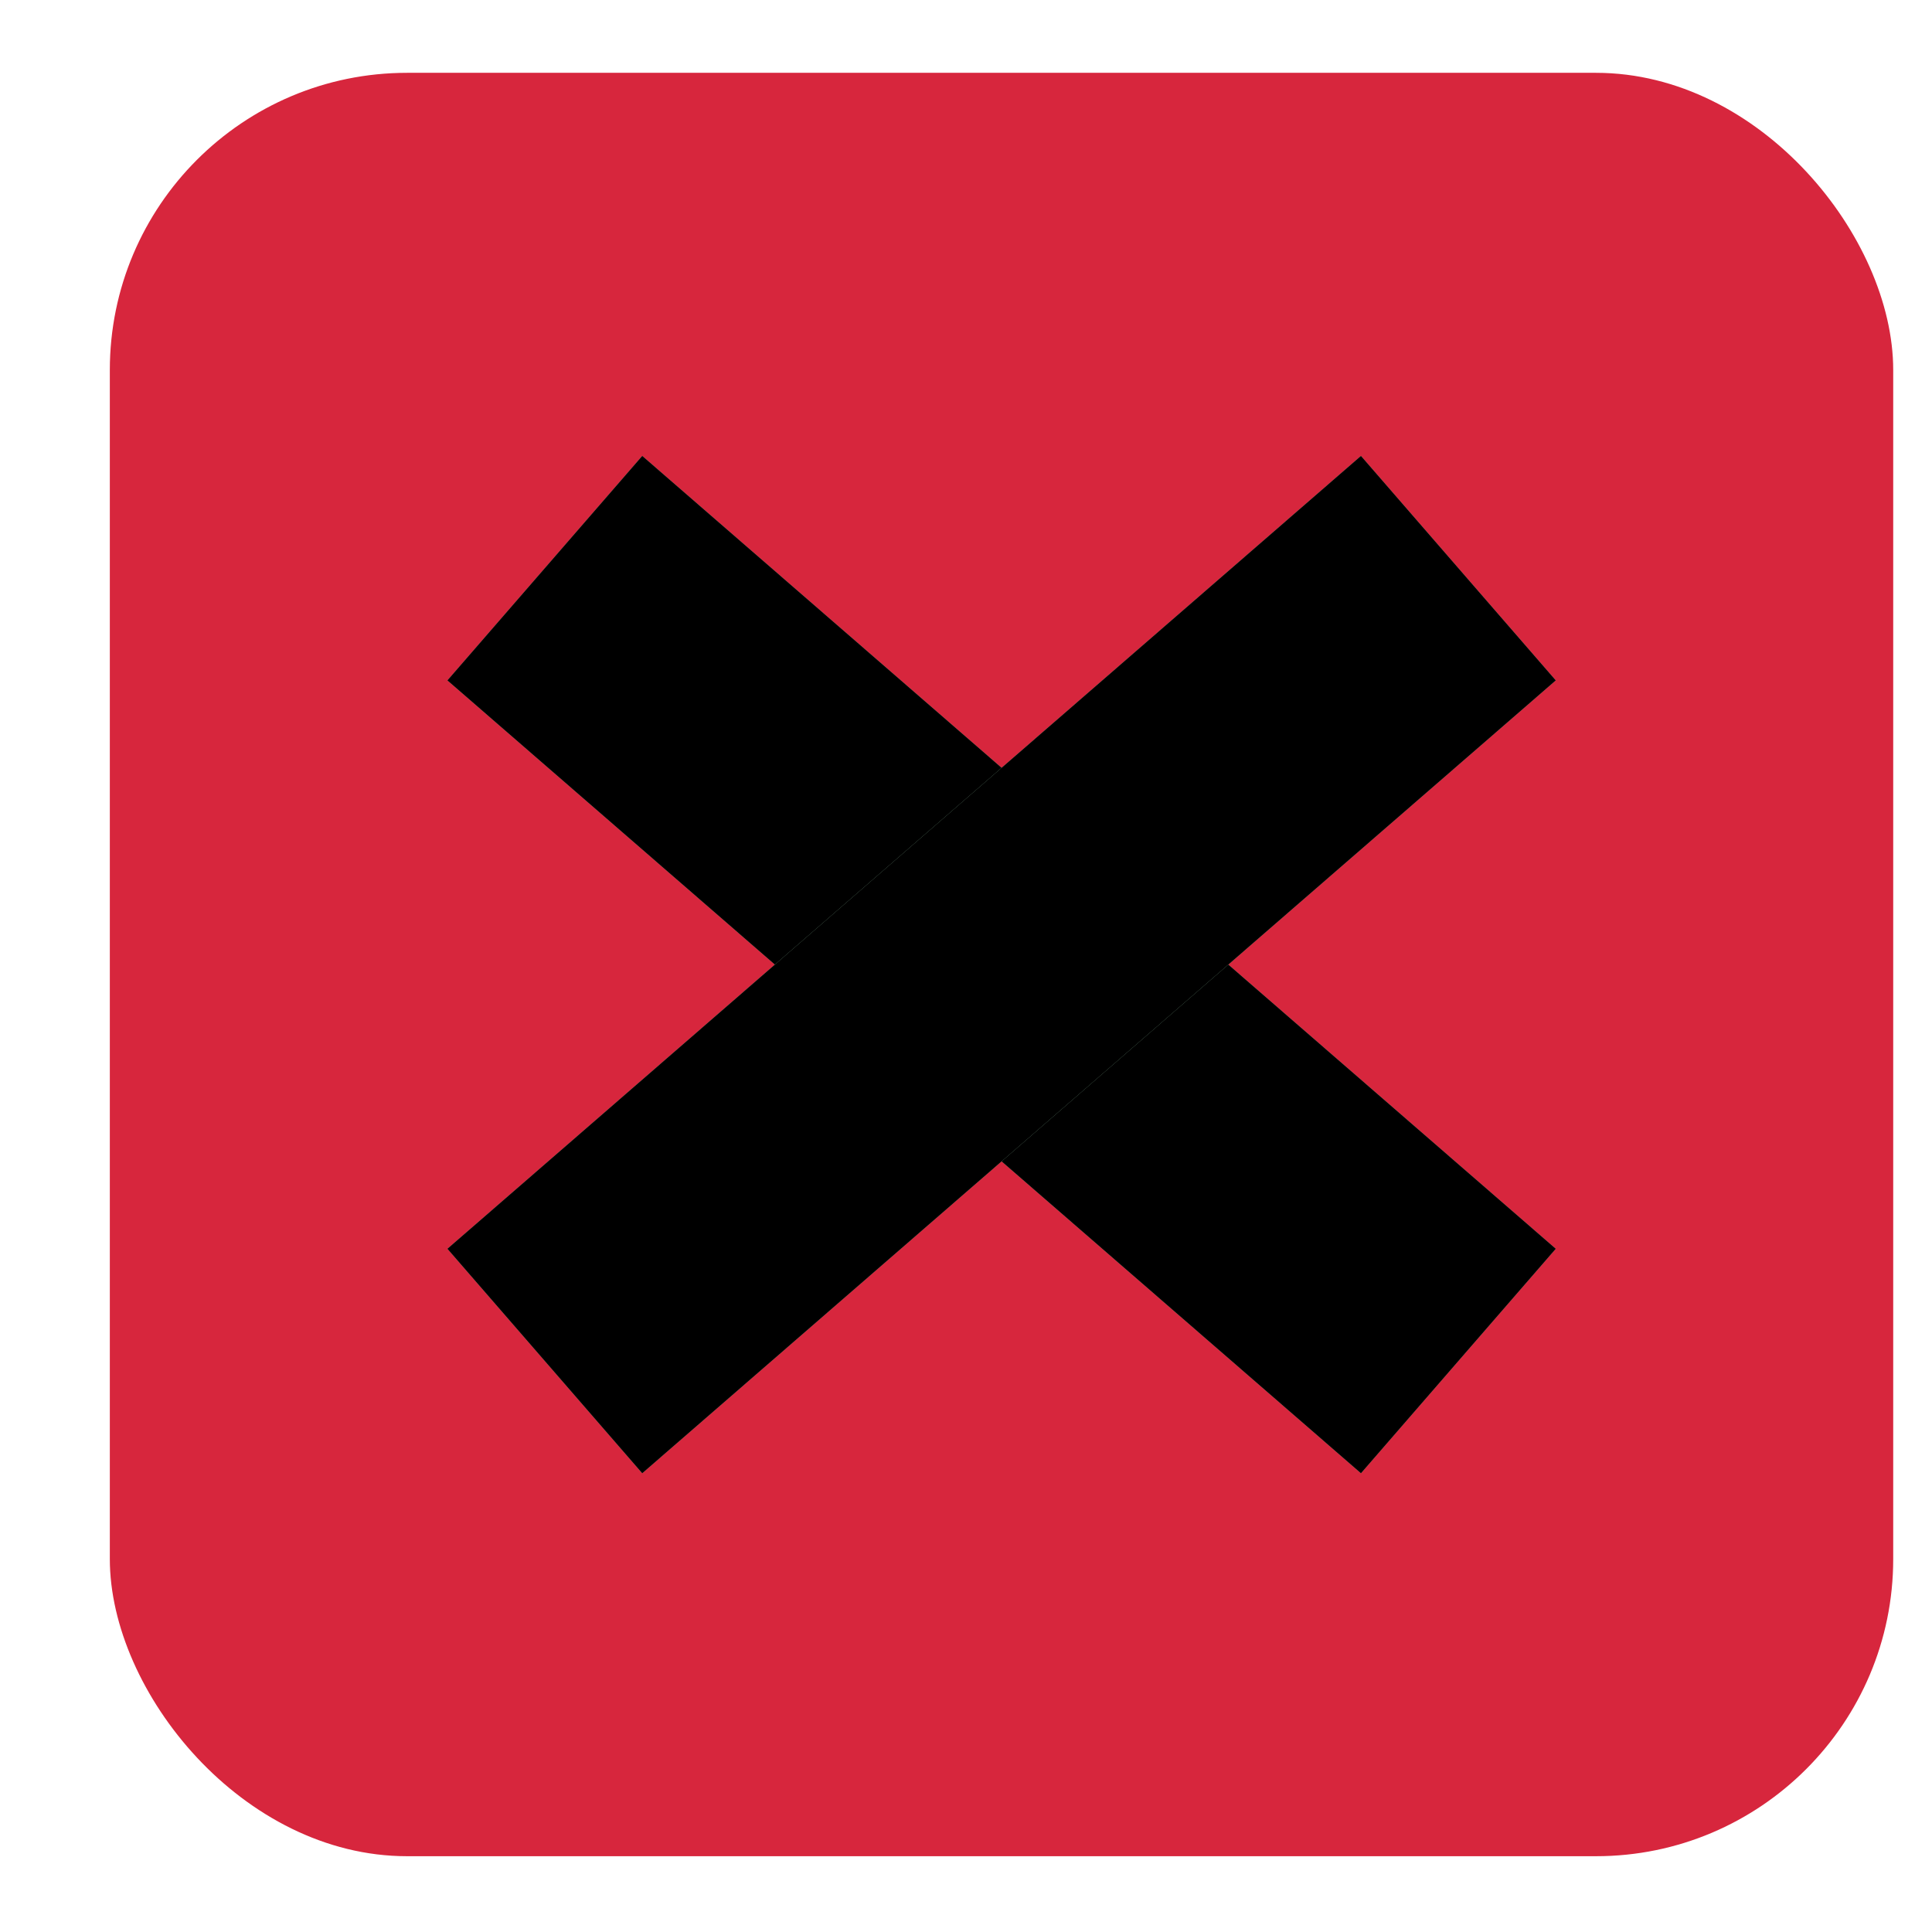 <svg width="13" height="13" viewBox="0 0 13 13" fill="none" xmlns="http://www.w3.org/2000/svg">
<rect x="0.739" y="0.49" width="12" height="12" rx="2" fill="#D7263D"/>
<path d="M3.666 3.823L9.813 9.158" stroke="#87B497" stroke-width="2"/>
<path d="M3.666 3.823L9.813 9.158" stroke="black" stroke-width="2"/>
<path d="M9.813 3.823L3.666 9.158" stroke="#87B497" stroke-width="2"/>
<path d="M9.813 3.823L3.666 9.158" stroke="black" stroke-width="2"/>
</svg>